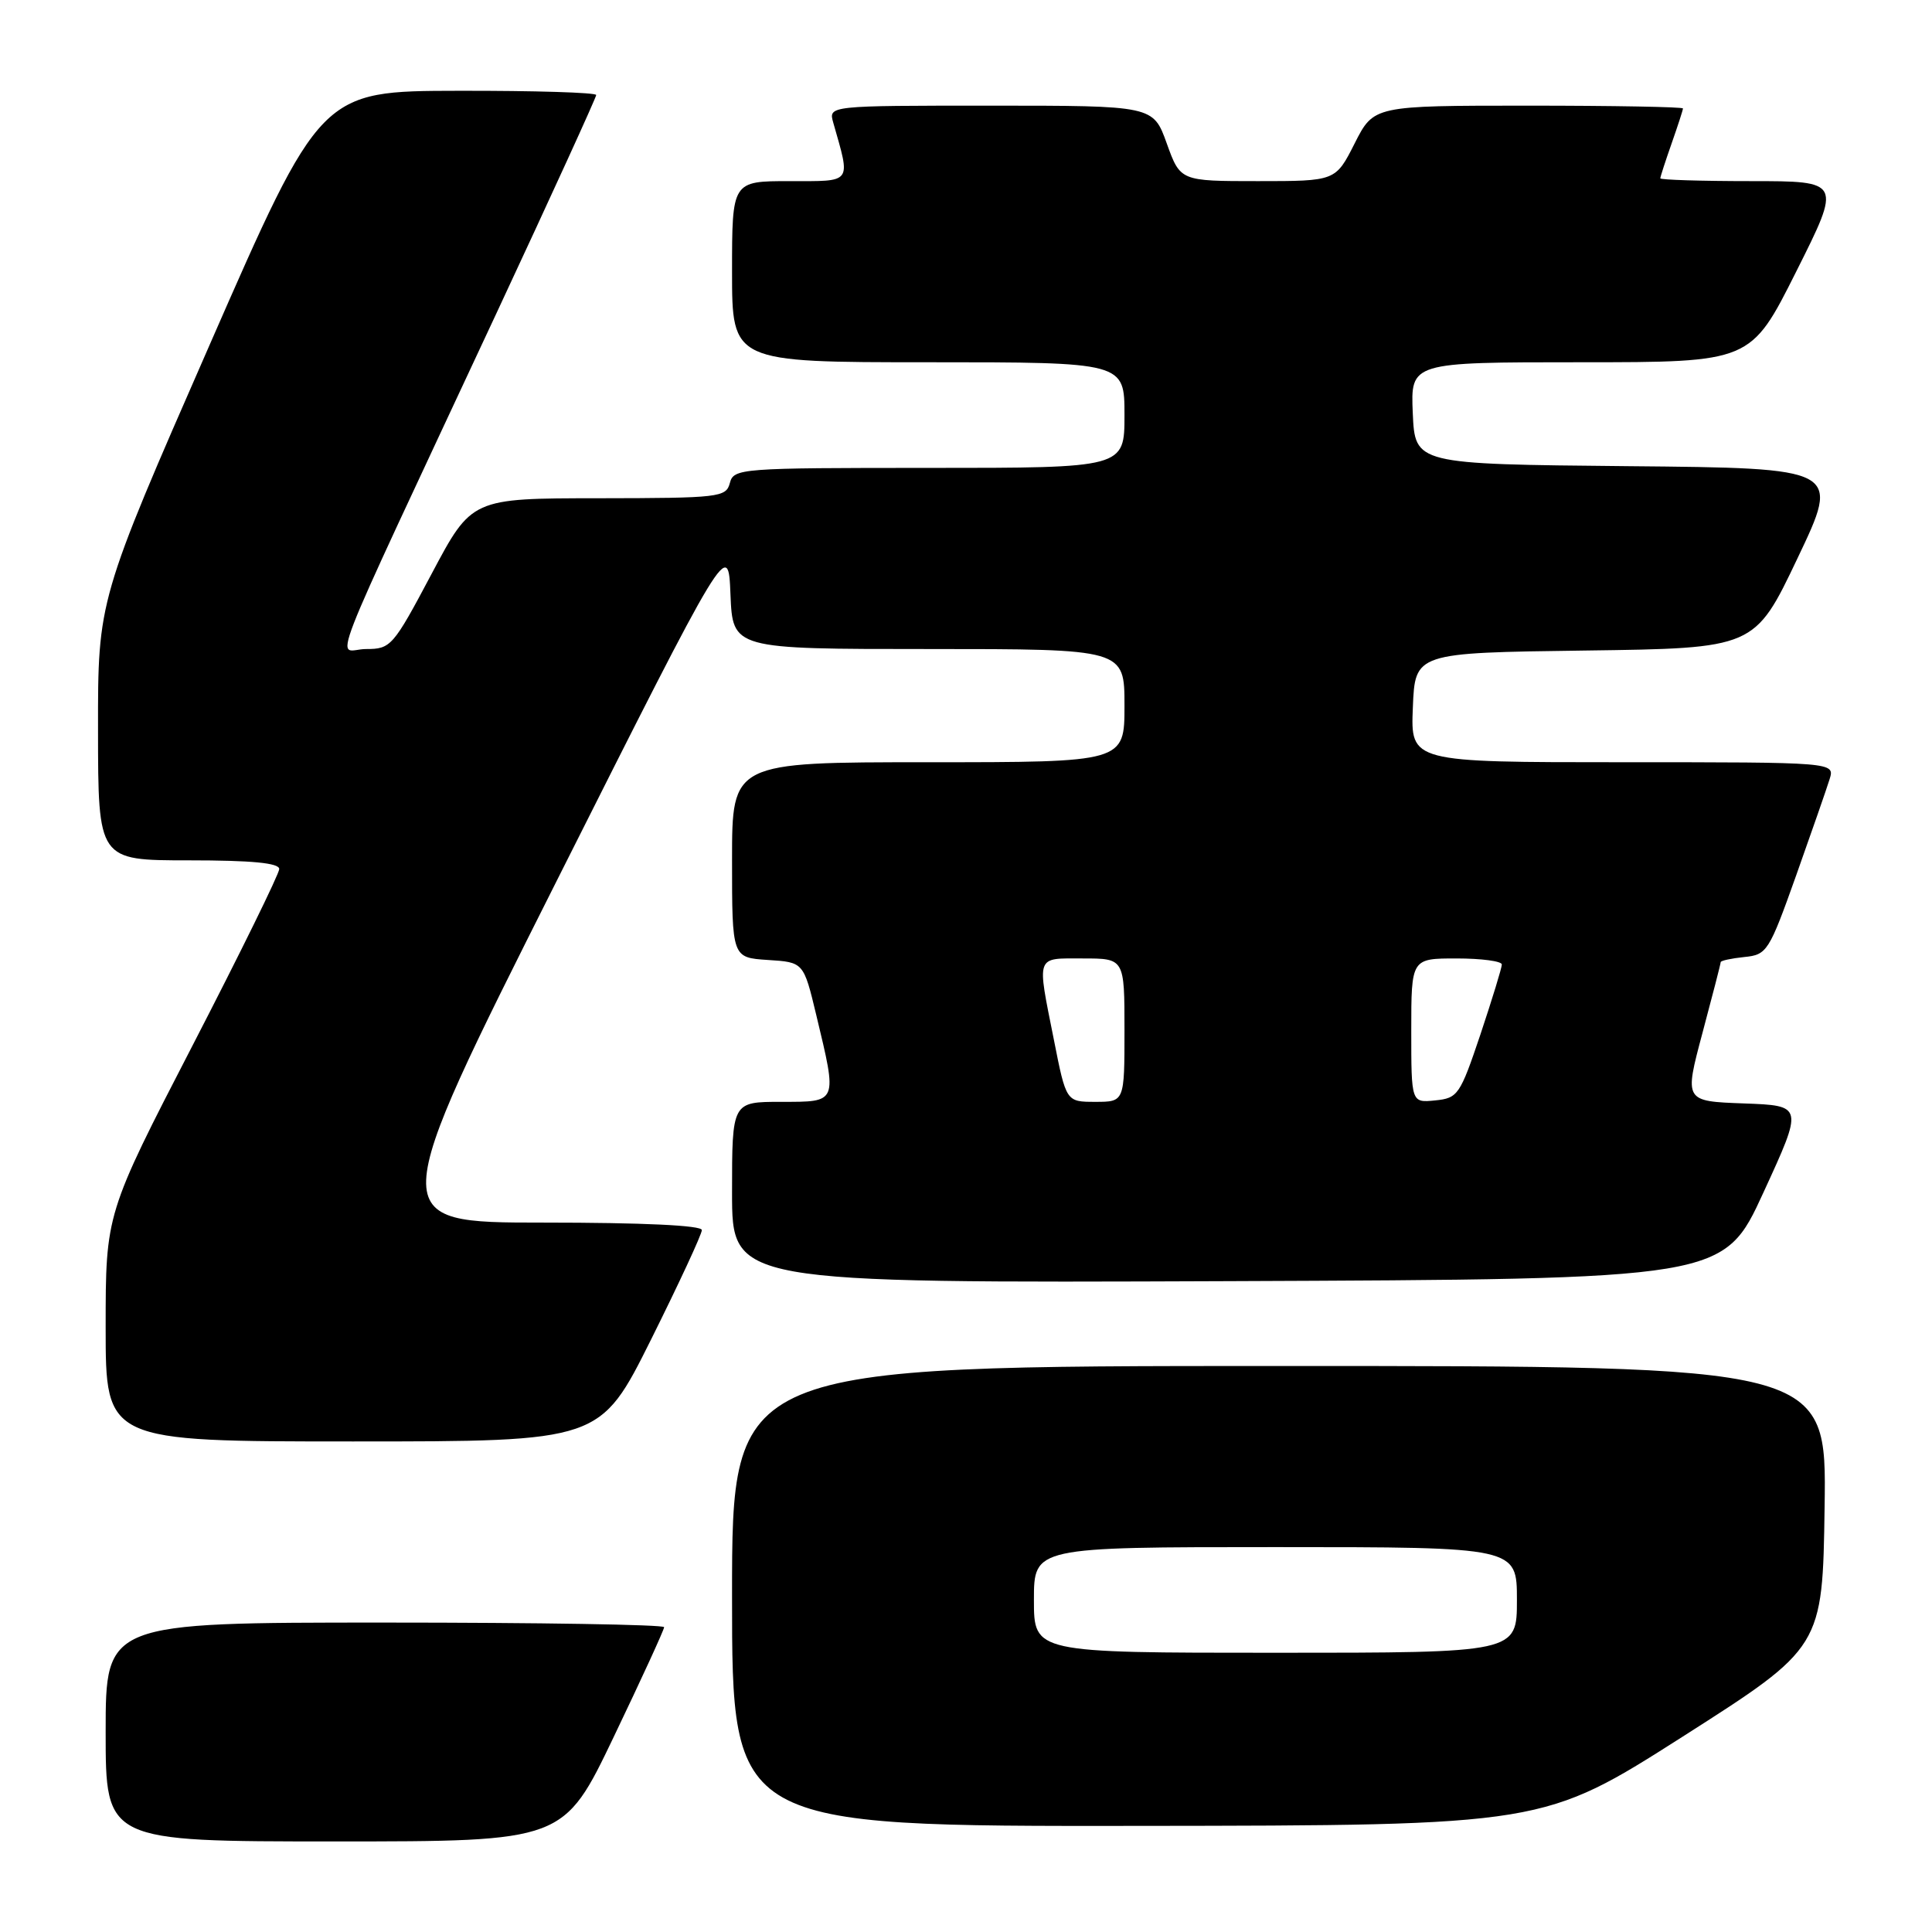 <?xml version="1.0" encoding="UTF-8" standalone="no"?>
<!DOCTYPE svg PUBLIC "-//W3C//DTD SVG 1.1//EN" "http://www.w3.org/Graphics/SVG/1.1/DTD/svg11.dtd" >
<svg xmlns="http://www.w3.org/2000/svg" xmlns:xlink="http://www.w3.org/1999/xlink" version="1.1" viewBox="0 0 256 256">
 <g >
 <path fill="currentColor"
d=" M 81.34 230.11 C 85.00 222.47 88.00 215.94 88.00 215.61 C 88.00 215.27 71.35 215.00 51.00 215.00 C 14.00 215.00 14.00 215.00 14.00 229.50 C 14.00 244.00 14.00 244.00 44.34 244.00 C 74.69 244.00 74.69 244.00 81.34 230.11 Z  M 223.00 230.09 C 241.50 218.29 241.50 218.29 241.77 199.65 C 242.04 181.00 242.04 181.00 169.52 181.00 C 97.00 181.00 97.00 181.00 97.00 211.50 C 97.00 242.00 97.00 242.00 150.75 241.94 C 204.50 241.88 204.50 241.88 223.00 230.09 Z  M 86.27 177.49 C 89.97 170.06 93.00 163.54 93.00 162.99 C 93.00 162.37 85.20 162.00 72.00 162.00 C 51.00 162.00 51.00 162.00 73.75 116.75 C 96.50 71.50 96.50 71.50 96.79 78.75 C 97.09 86.00 97.09 86.00 123.04 86.00 C 149.00 86.00 149.00 86.00 149.00 93.50 C 149.00 101.00 149.00 101.00 123.00 101.00 C 97.00 101.00 97.00 101.00 97.00 113.95 C 97.00 126.89 97.00 126.89 101.74 127.20 C 106.48 127.50 106.48 127.50 108.16 134.50 C 110.97 146.23 111.06 146.00 103.50 146.00 C 97.00 146.00 97.00 146.00 97.00 158.01 C 97.00 170.01 97.00 170.01 162.70 169.76 C 228.39 169.50 228.39 169.50 233.67 158.00 C 238.96 146.50 238.96 146.50 231.06 146.21 C 223.17 145.92 223.17 145.92 225.58 136.89 C 226.91 131.92 228.00 127.69 228.00 127.49 C 228.00 127.29 229.41 126.99 231.13 126.81 C 234.14 126.51 234.40 126.10 238.00 116.00 C 240.05 110.22 242.05 104.49 242.43 103.25 C 243.13 101.00 243.13 101.00 215.02 101.00 C 186.91 101.00 186.91 101.00 187.21 93.75 C 187.50 86.50 187.50 86.50 210.00 86.20 C 232.50 85.90 232.50 85.90 238.18 73.97 C 243.87 62.03 243.87 62.03 215.68 61.77 C 187.50 61.50 187.50 61.50 187.20 54.75 C 186.91 48.00 186.91 48.00 209.45 48.00 C 231.98 48.00 231.98 48.00 238.00 36.00 C 244.02 24.00 244.02 24.00 232.01 24.00 C 225.40 24.00 220.00 23.83 220.00 23.63 C 220.00 23.42 220.68 21.34 221.50 19.00 C 222.32 16.66 223.00 14.58 223.00 14.37 C 223.00 14.17 213.78 14.00 202.52 14.00 C 182.03 14.00 182.03 14.00 179.50 19.00 C 176.97 24.00 176.97 24.00 166.68 24.00 C 156.40 24.00 156.40 24.00 154.60 19.00 C 152.80 14.00 152.80 14.00 131.28 14.00 C 109.77 14.00 109.77 14.00 110.41 16.25 C 112.73 24.41 113.04 24.00 104.62 24.00 C 97.00 24.00 97.00 24.00 97.00 36.00 C 97.00 48.00 97.00 48.00 123.00 48.00 C 149.00 48.00 149.00 48.00 149.00 55.00 C 149.00 62.00 149.00 62.00 123.12 62.00 C 98.07 62.00 97.22 62.06 96.71 64.00 C 96.21 65.90 95.34 66.00 79.34 66.02 C 62.50 66.03 62.50 66.03 57.20 76.02 C 52.08 85.67 51.79 86.00 48.50 86.00 C 44.58 86.00 42.37 91.68 65.86 41.34 C 73.09 25.85 79.00 12.91 79.00 12.59 C 79.00 12.26 70.79 12.01 60.75 12.03 C 42.50 12.06 42.50 12.06 27.74 45.78 C 12.97 79.50 12.97 79.50 12.99 96.75 C 13.00 114.00 13.00 114.00 25.00 114.00 C 33.38 114.00 37.00 114.35 37.00 115.15 C 37.00 115.78 31.82 126.32 25.50 138.56 C 14.00 160.83 14.00 160.83 14.00 175.91 C 14.00 191.00 14.00 191.00 46.77 191.00 C 79.53 191.00 79.53 191.00 86.27 177.49 Z  M 137.00 212.00 C 137.00 205.00 137.00 205.00 169.00 205.00 C 201.00 205.00 201.00 205.00 201.00 212.00 C 201.00 219.00 201.00 219.00 169.00 219.00 C 137.00 219.00 137.00 219.00 137.00 212.00 Z  M 139.64 137.75 C 137.38 126.40 137.17 127.00 143.50 127.00 C 149.00 127.00 149.00 127.00 149.00 136.50 C 149.00 146.00 149.00 146.00 145.14 146.00 C 141.27 146.00 141.27 146.00 139.64 137.75 Z  M 187.00 136.56 C 187.00 127.00 187.00 127.00 193.00 127.00 C 196.30 127.00 199.00 127.36 199.00 127.80 C 199.00 128.23 197.72 132.40 196.17 137.05 C 193.46 145.10 193.18 145.51 190.17 145.81 C 187.00 146.13 187.00 146.13 187.00 136.56 Z "/>
</g>
</svg>